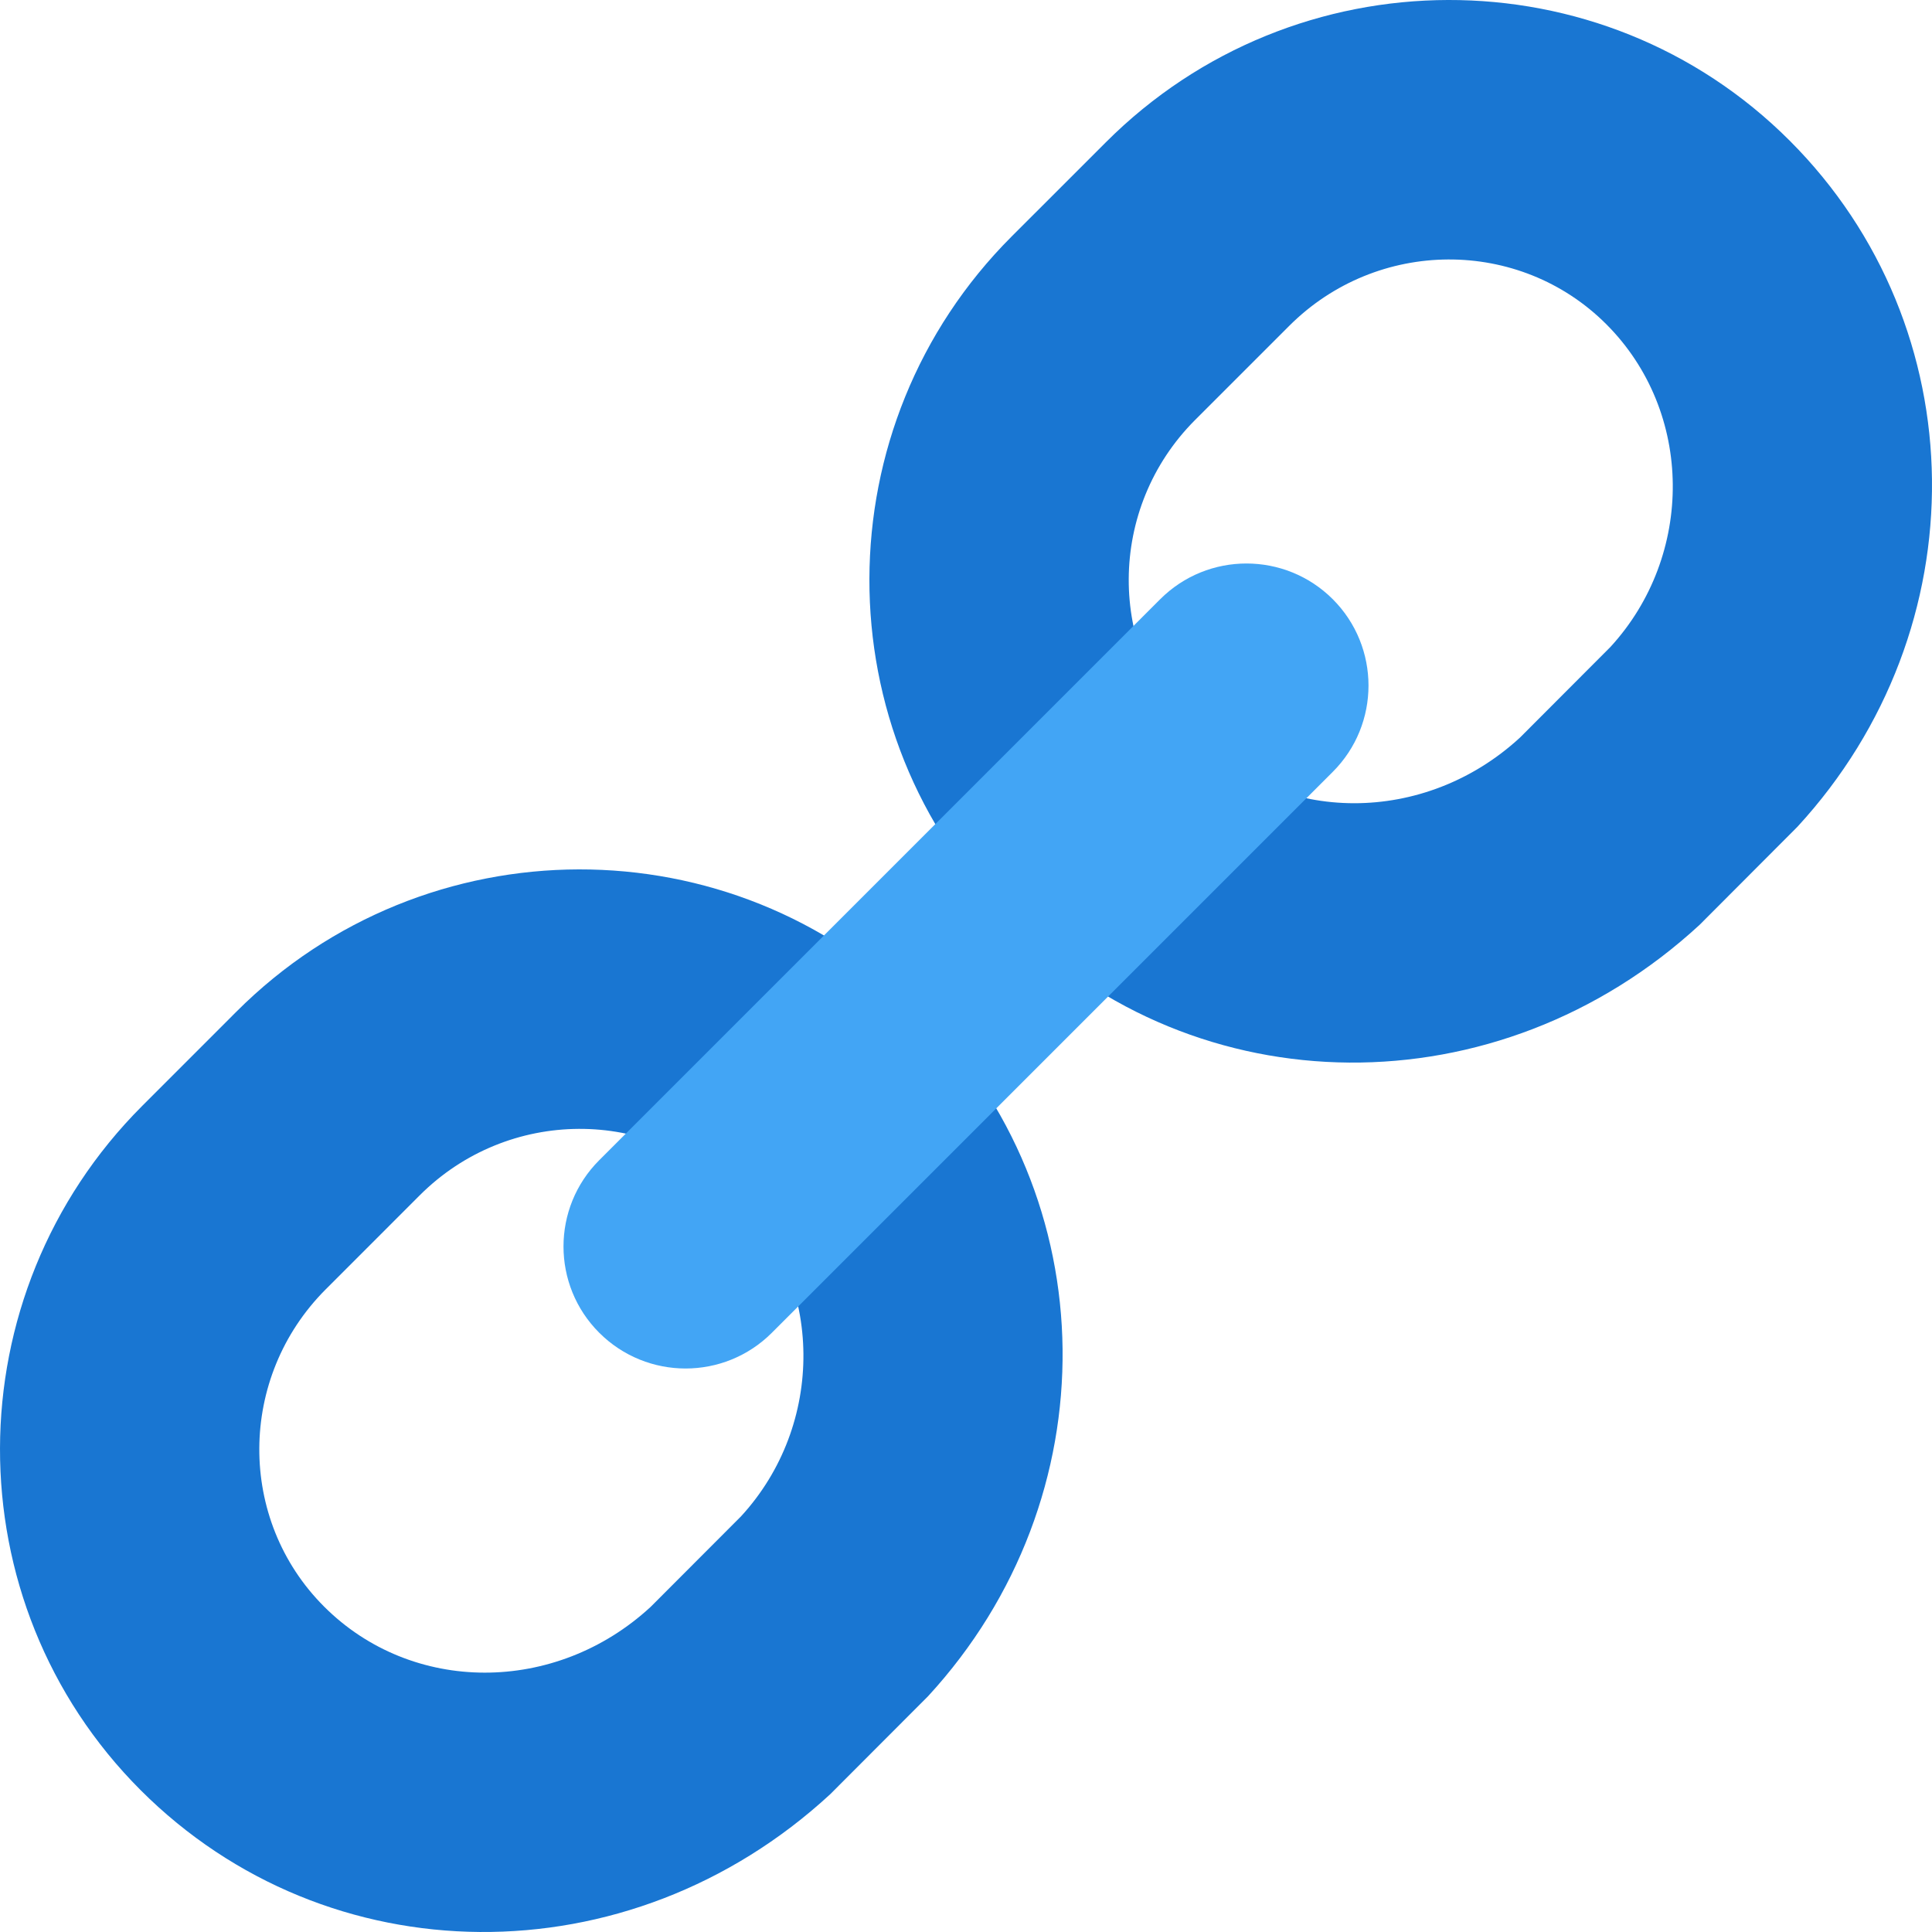<?xml version="1.0" encoding="UTF-8"?>
<svg width="120px" height="120px" viewBox="0 0 120 120" version="1.1" xmlns="http://www.w3.org/2000/svg" xmlns:xlink="http://www.w3.org/1999/xlink">
    <!-- Generator: Sketch 50.2 (55047) - http://www.bohemiancoding.com/sketch -->
    <title>icon-whitelist</title>
    <desc>Created with Sketch.</desc>
    <defs></defs>
    <g id="Page-1" stroke="none" stroke-width="1" fill="none" fill-rule="evenodd">
        <g id="icon-whitelist" fill-rule="nonzero">
            <path d="M62.733,57.188 C51.05,45.503 51.094,26.434 62.834,14.689 L68.684,8.84 C80.424,-2.906 99.48,-2.954 111.163,8.739 C122.758,20.34 122.968,39.054 111.643,51.352 L105.567,57.442 C93.038,68.998 74.328,68.789 62.733,57.188 Z M99.77,20.138 C94.367,14.737 85.536,14.781 80.077,20.239 L74.228,26.087 C68.773,31.545 68.728,40.384 74.131,45.79 C79.586,51.247 88.498,51.259 94.412,45.81 L100.024,40.187 C105.237,34.512 105.229,25.6 99.77,20.138 Z" id="Shape" fill="#1976D2"></path>
            <path d="M8.735,111.19 C-2.95,99.501 -2.905,80.432 8.832,68.69 L14.682,62.838 C26.423,51.092 45.481,51.048 57.166,62.741 C68.758,74.337 68.967,93.056 57.645,105.354 L51.565,111.444 C39.038,123 20.331,122.786 8.735,111.19 Z M45.771,74.14 C40.368,68.735 31.536,68.783 26.076,74.237 L20.226,80.089 C14.771,85.547 14.726,94.386 20.129,99.787 C25.589,105.249 34.497,105.261 40.408,99.811 L46.021,94.189 C51.243,88.513 51.231,79.602 45.771,74.14 Z" id="Shape" fill="#1976D2"></path>
            <path d="M37.22,82.78 C34.26,79.823 34.26,75.021 37.22,72.061 L72.06,37.22 C75.02,34.26 79.819,34.26 82.783,37.22 C85.739,40.18 85.739,44.983 82.783,47.939 L47.943,82.78 C44.983,85.74 40.184,85.74 37.22,82.78 Z" id="Shape" fill="#42A5F5"></path>
        </g>
    </g>
</svg>